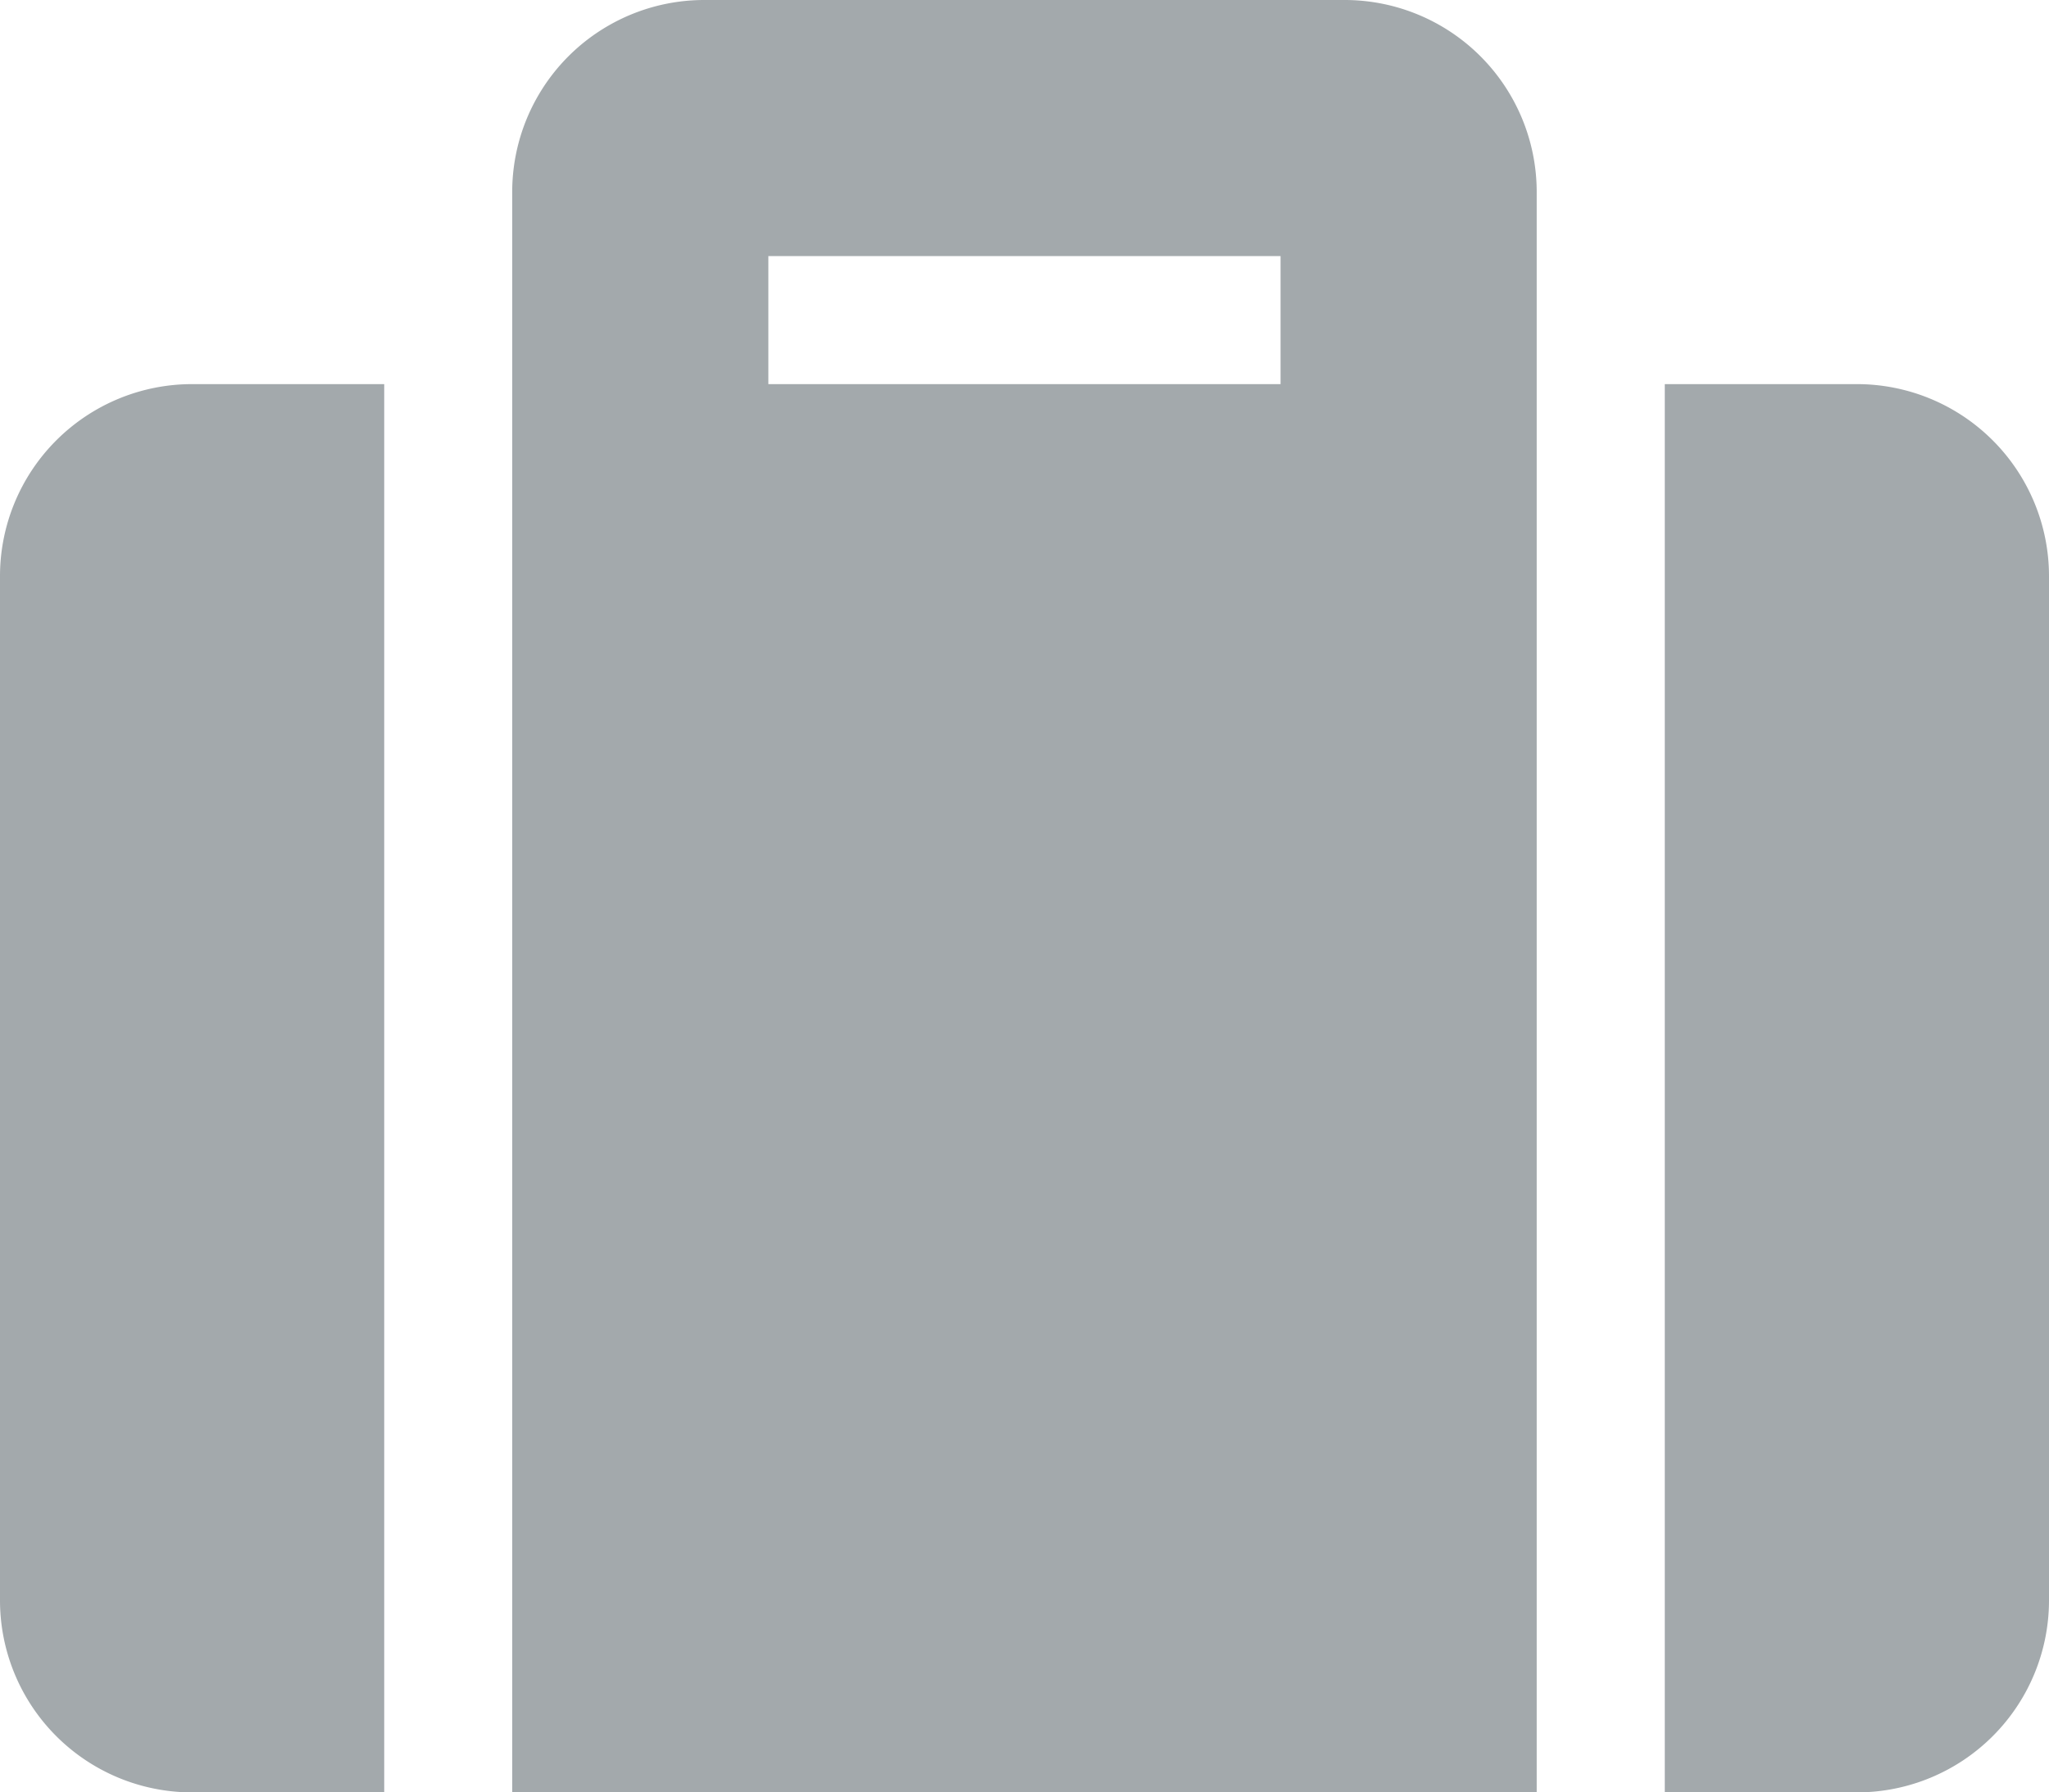 <svg xmlns="http://www.w3.org/2000/svg" width="23.55" height="20.606" viewBox="0 0 23.55 20.606">
  <path id="Icon_awesome-suitcase" data-name="Icon awesome-suitcase" d="M5.887,22.856H17.662V4.458A2.208,2.208,0,0,0,15.455,2.25H8.1A2.208,2.208,0,0,0,5.887,4.458ZM8.831,5.194h5.887V6.666H8.831ZM23.55,8.873V20.648a2.208,2.208,0,0,1-2.208,2.208H19.134V6.666h2.208A2.208,2.208,0,0,1,23.55,8.873ZM4.416,22.856H2.208A2.208,2.208,0,0,1,0,20.648V8.873A2.208,2.208,0,0,1,2.208,6.666H4.416Z" transform="translate(0 -2.25)" fill="#a3a9ac"/>
</svg>
